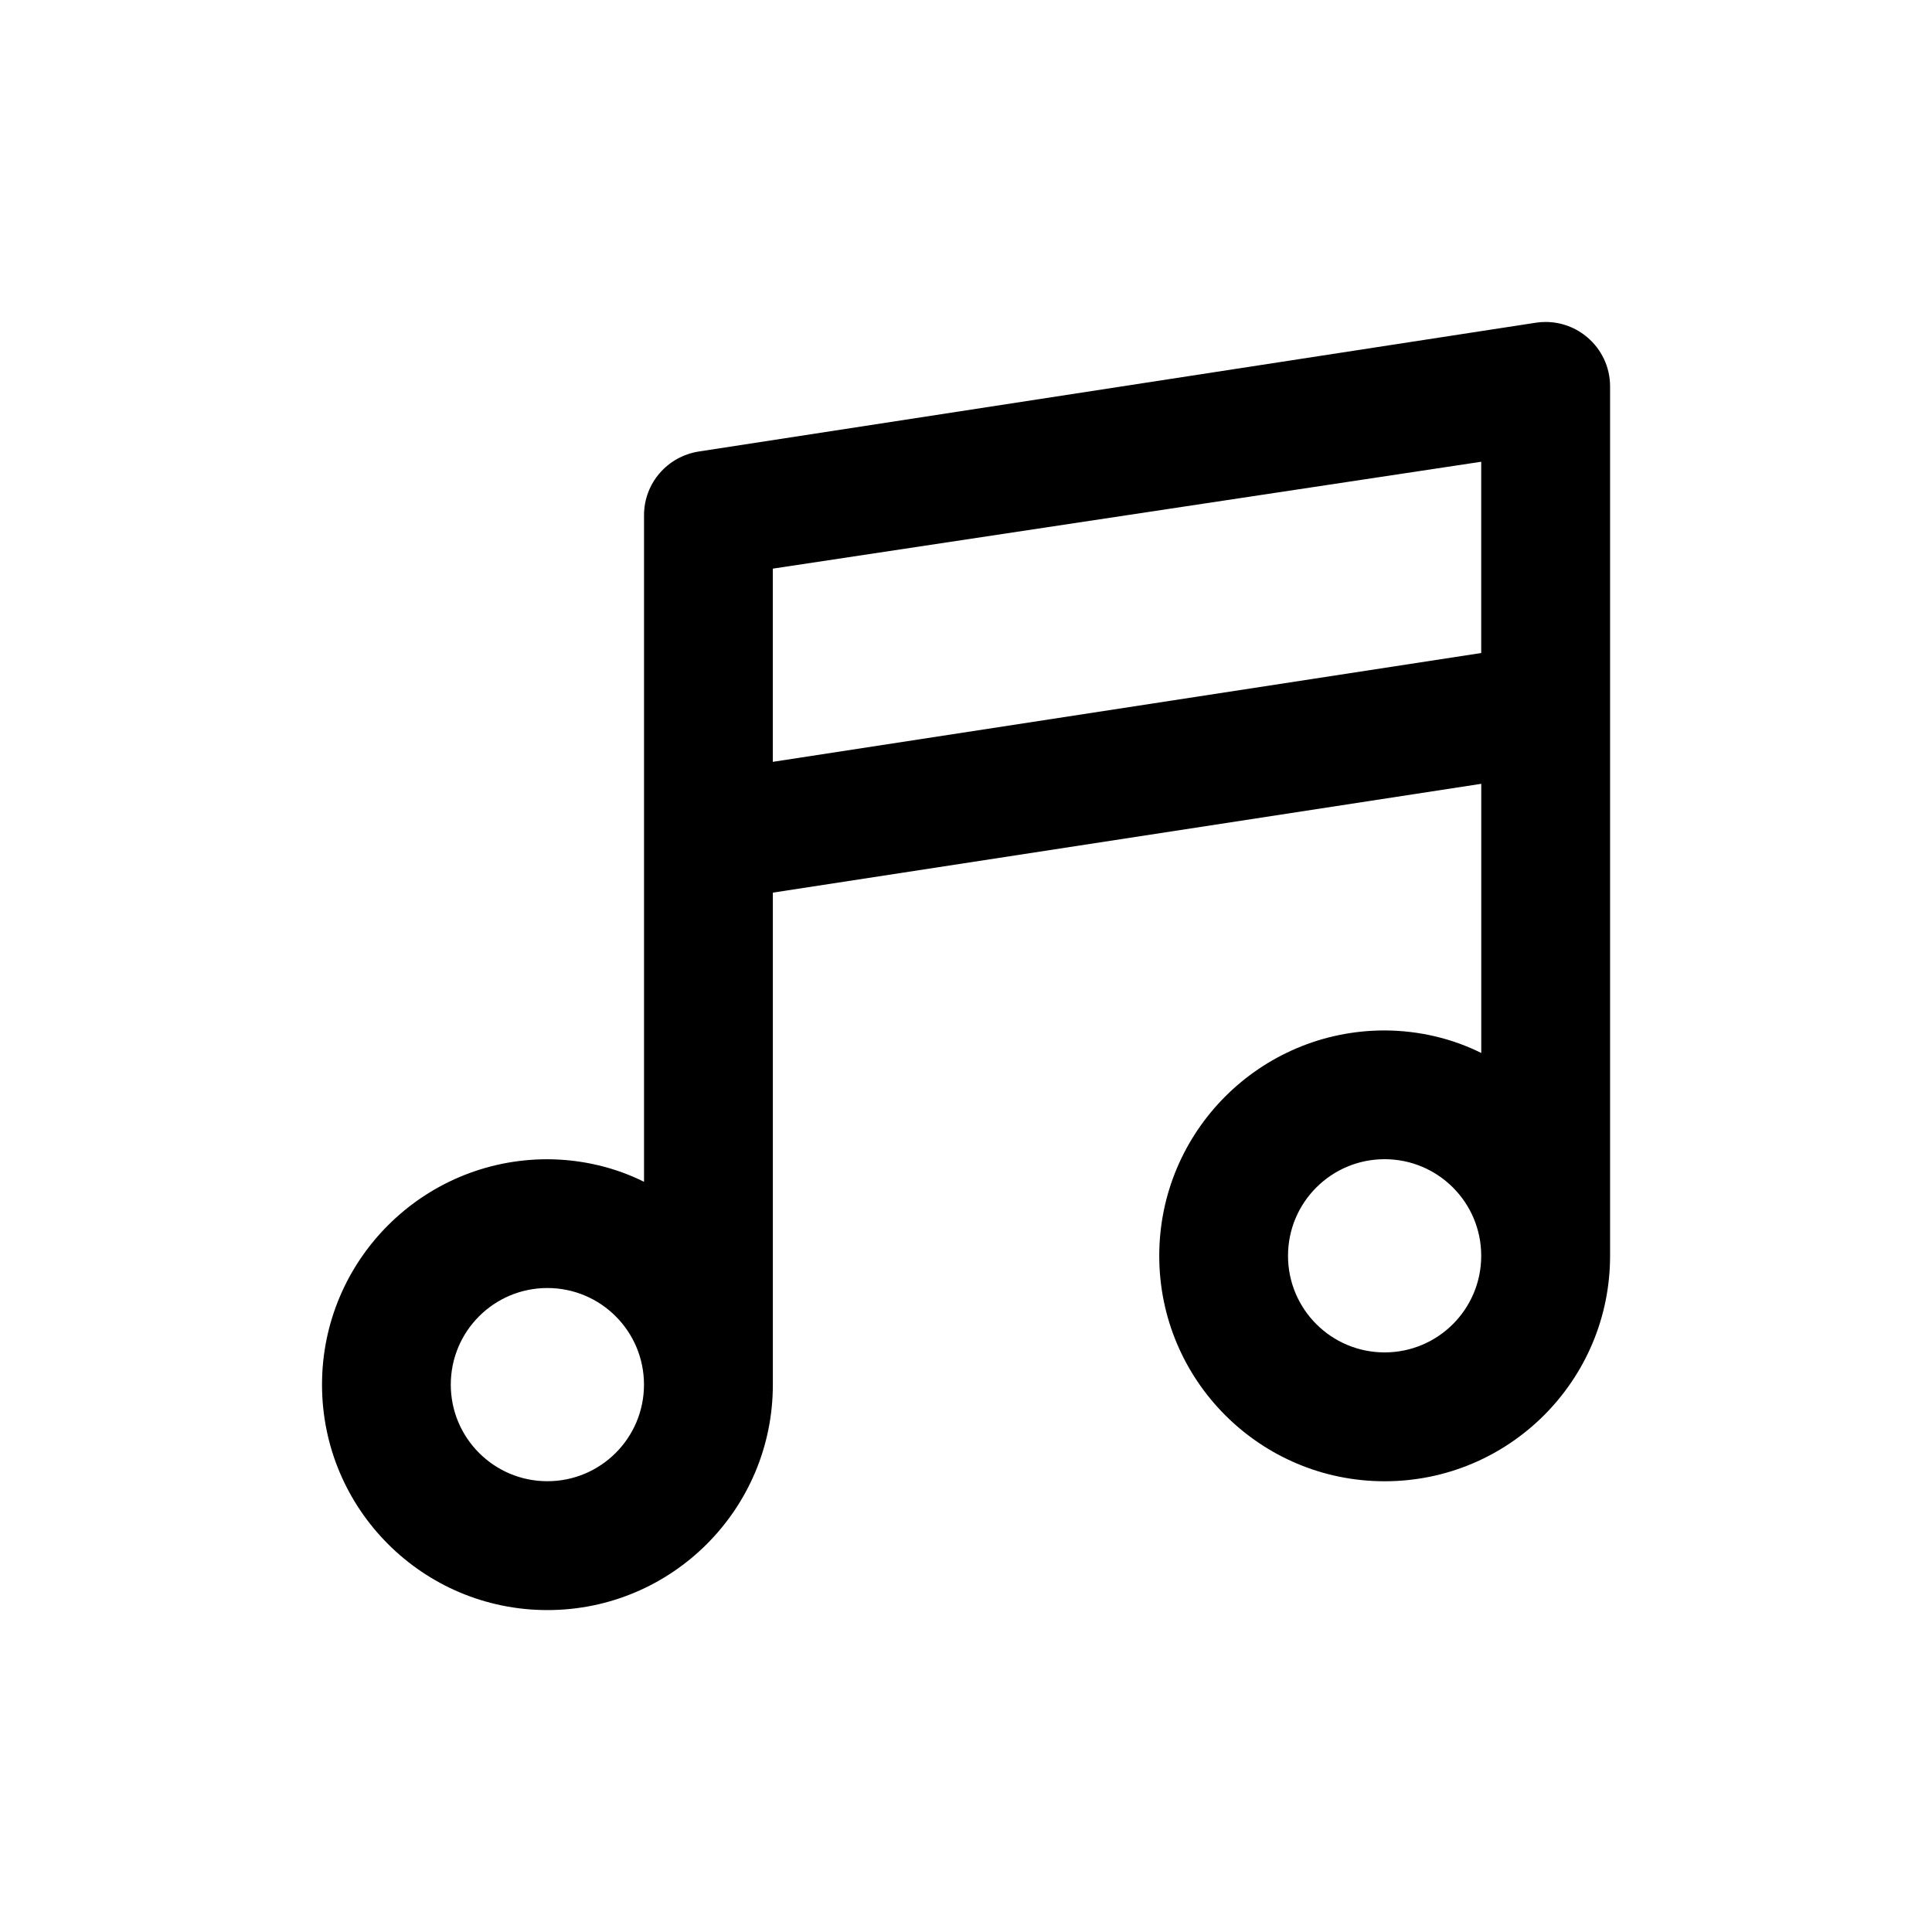 <!-- Generated by IcoMoon.io -->
<svg version="1.1" xmlns="http://www.w3.org/2000/svg" width="40" height="40" viewBox="0 0 40 40">
<title>music</title>
<path d="M32.867 6.987c-0.232-0.2-0.536-0.321-0.868-0.321-0.070 0-0.139 0.005-0.206 0.016l0.007-0.001-17.333 2.667c-0.645 0.101-1.133 0.652-1.133 1.318 0 0.001 0 0.001 0 0.002v-0 13.8c-0.584-0.292-1.271-0.464-1.999-0.467h-0.001c-2.577 0-4.667 2.089-4.667 4.667s2.089 4.667 4.667 4.667c2.577 0 4.667-2.089 4.667-4.667v0-10.187l14.667-2.253v5.573c-0.584-0.292-1.271-0.464-1.999-0.467h-0.001c-2.577 0-4.667 2.089-4.667 4.667s2.089 4.667 4.667 4.667c2.577 0 4.667-2.089 4.667-4.667v0-18c0-0 0-0 0-0 0-0.405-0.18-0.767-0.465-1.012l-0.002-0.001zM11.333 30.667c-1.105 0-2-0.895-2-2s0.895-2 2-2c1.105 0 2 0.895 2 2v0c0 1.105-0.895 2-2 2v0zM28.667 28c-1.105 0-2-0.895-2-2s0.895-2 2-2c1.105 0 2 0.895 2 2v0c0 1.105-0.895 2-2 2v0zM30.667 13.52l-14.667 2.253v-4l14.667-2.213z"></path>
</svg>
